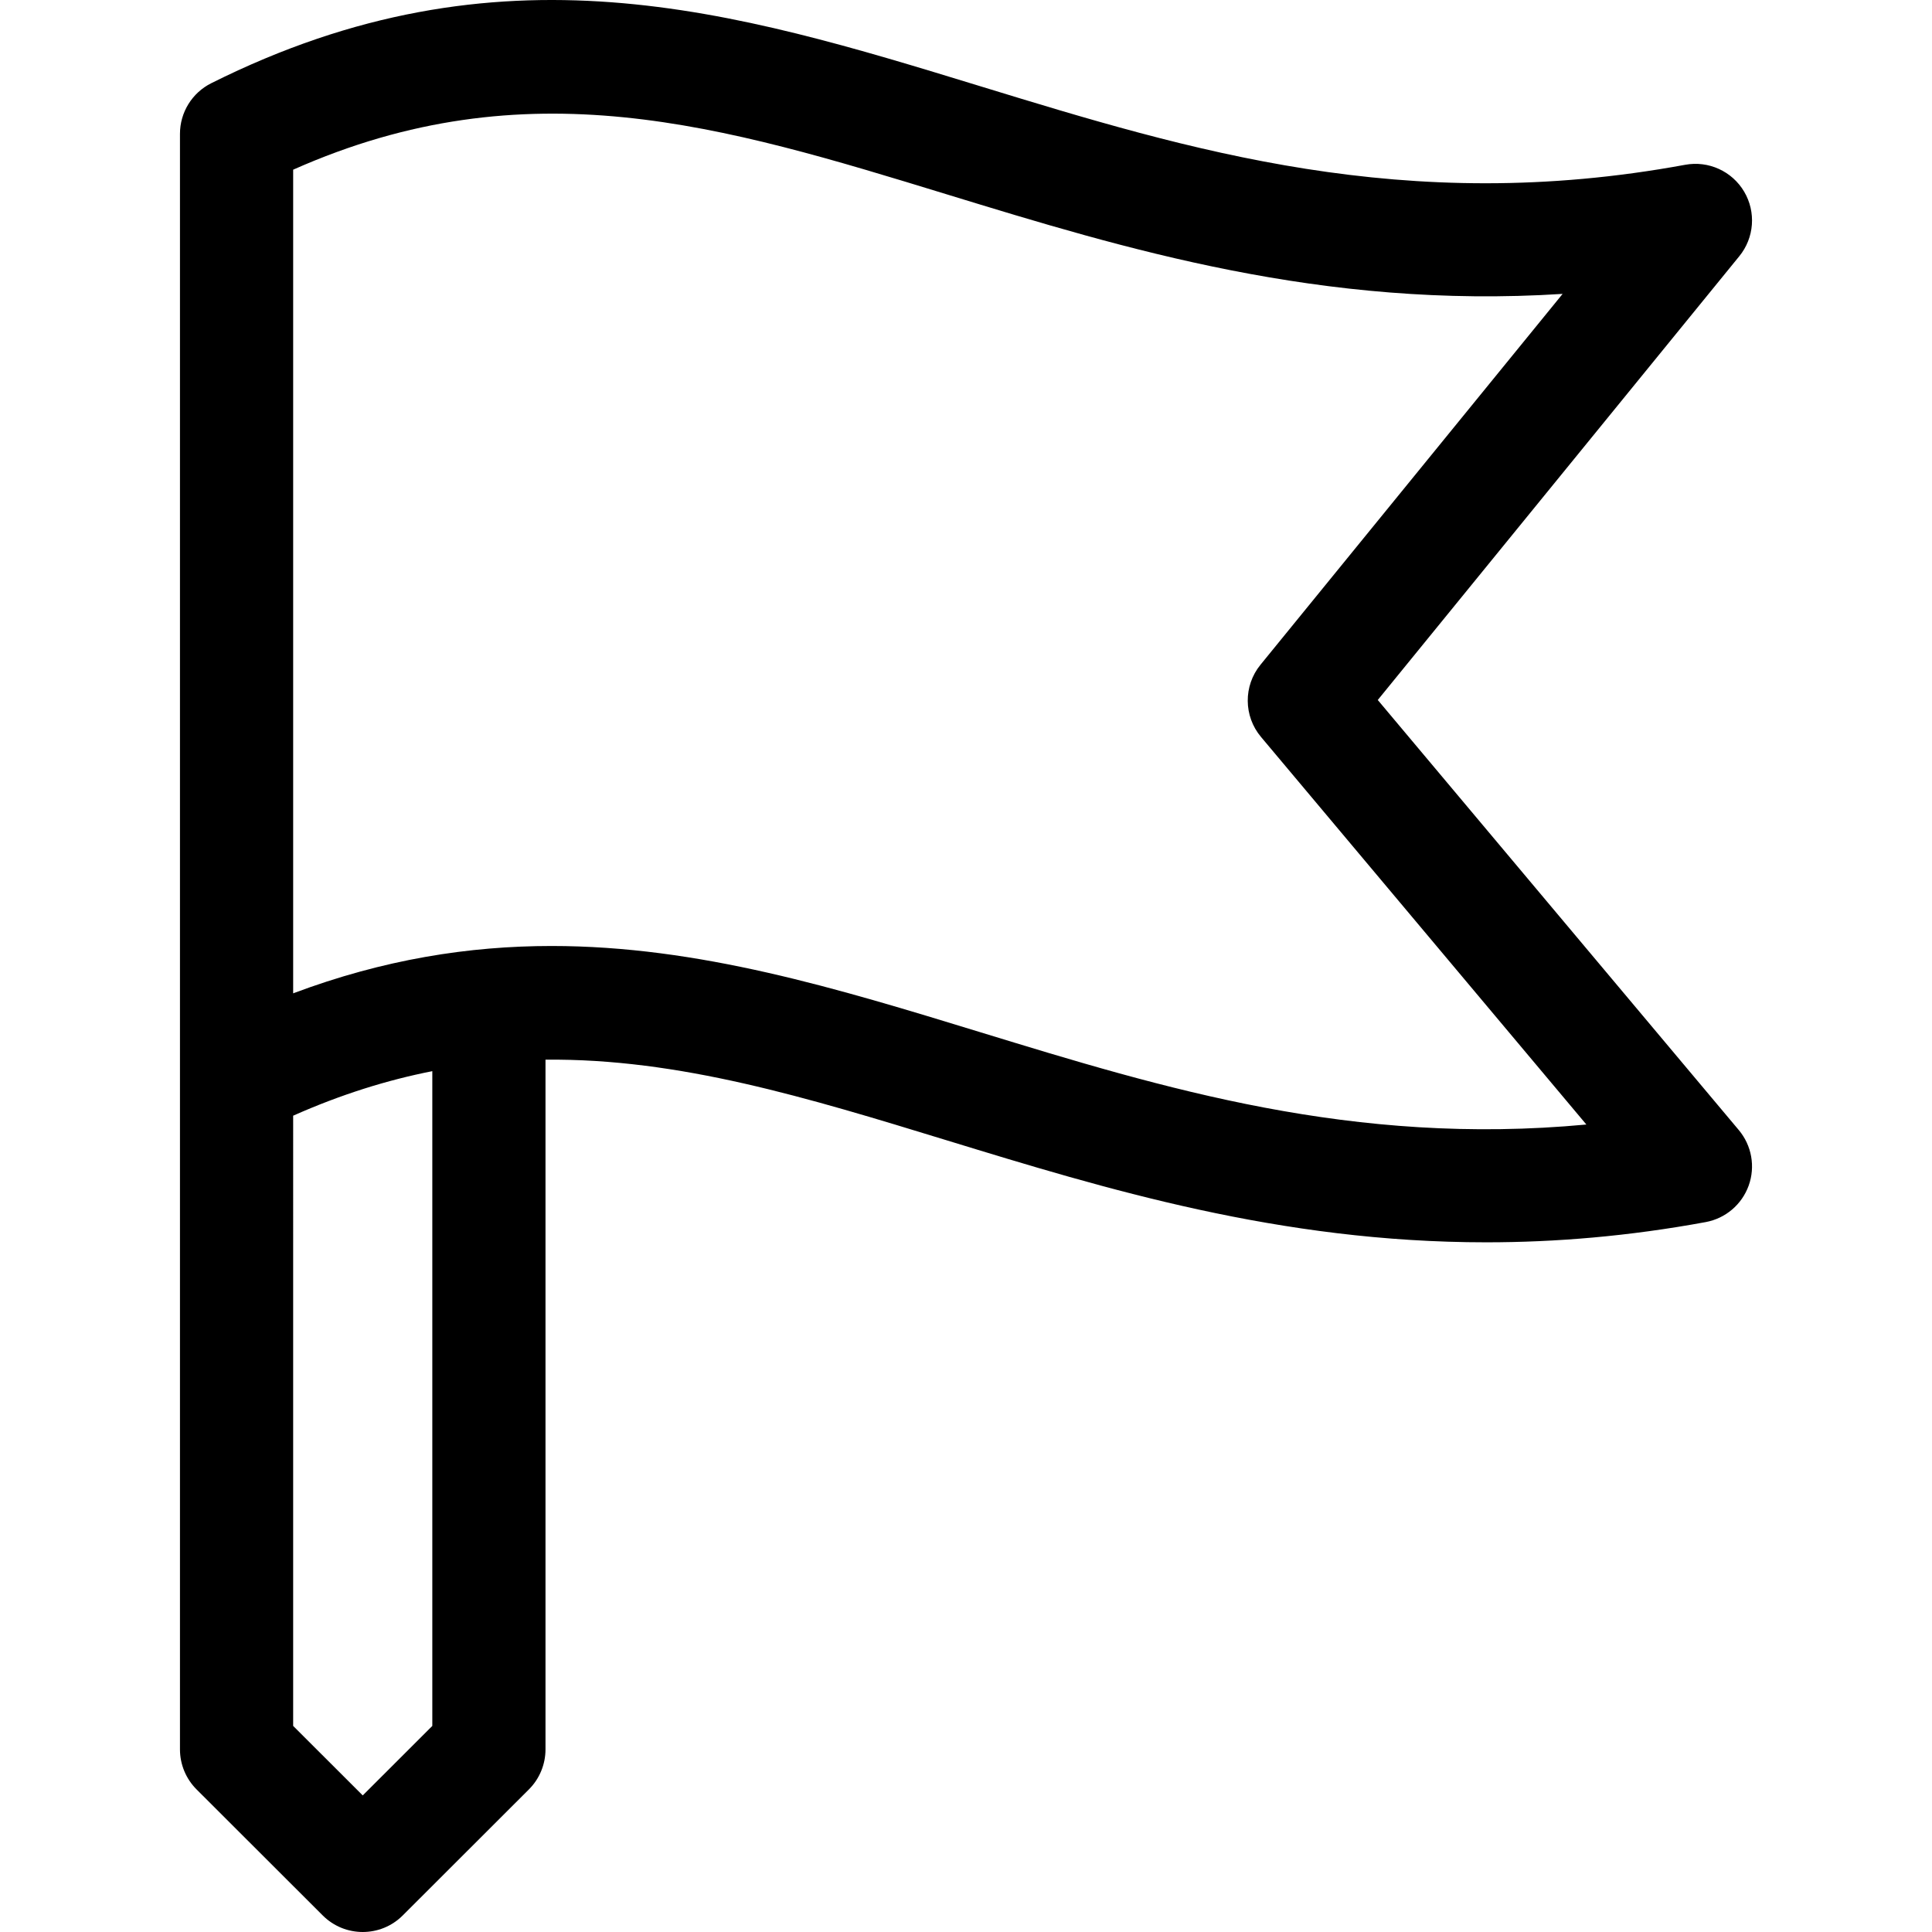 <?xml version="1.0" encoding="iso-8859-1"?>
<!-- Generator: Adobe Illustrator 19.0.0, SVG Export Plug-In . SVG Version: 6.00 Build 0)  -->
<svg version="1.1" id="Capa_1" xmlns="http://www.w3.org/2000/svg" xmlns:xlink="http://www.w3.org/1999/xlink" x="0px" y="0px"
	 viewBox="0 0 512 512" style="enable-background:new 0 0 512 512;" xml:space="preserve">
<g>
	<g>
		<path d="M365.123,185.506l95.814-117.612c3.971-4.874,4.479-11.707,1.276-17.115c-3.203-5.409-9.439-8.246-15.621-7.108
			c-74.22,13.668-131.459-3.867-186.814-20.821C194.281,2.787,132.416-16.163,55.985,22.053c-5.081,2.541-8.291,7.734-8.291,13.415
			v176.926v73.768v177.441c0,3.98,1.583,7.798,4.398,10.612l33.437,33.399c2.929,2.925,6.764,4.386,10.6,4.386
			s7.672-1.462,10.6-4.387l33.435-33.399c2.816-2.813,4.398-6.63,4.398-10.611V280.826c35.354-0.369,69.387,10.055,106.43,21.4
			c41.978,12.857,88.148,27.001,142.881,27c18.364,0,37.693-1.593,58.15-5.359c5.25-0.967,9.591-4.651,11.397-9.676
			c1.806-5.024,0.807-10.629-2.627-14.718L365.123,185.506z M114.567,457.386L114.567,457.386L96.13,475.803l-18.439-18.418V295.669
			c12.666-5.627,24.909-9.445,36.876-11.798V457.386z M259.779,273.545c-37.909-11.612-74.593-22.848-113.596-22.848
			c-21.89,0-44.522,3.544-68.492,12.547v-35.852V44.968c61.978-27.538,113.751-11.679,173.303,6.563
			c47.052,14.412,99.373,30.44,163.116,26.352l-80.076,98.294c-4.545,5.58-4.486,13.603,0.142,19.117l86.228,102.717
			C358.562,303.807,308.445,288.452,259.779,273.545z"/>
	</g>
</g>
<g>
</g>
<g>
</g>
<g>
</g>
<g>
</g>
<g>
</g>
<g>
</g>
<g>
</g>
<g>
</g>
<g>
</g>
<g>
</g>
<g>
</g>
<g>
</g>
<g>
</g>
<g>
</g>
<g>
</g>
</svg>
